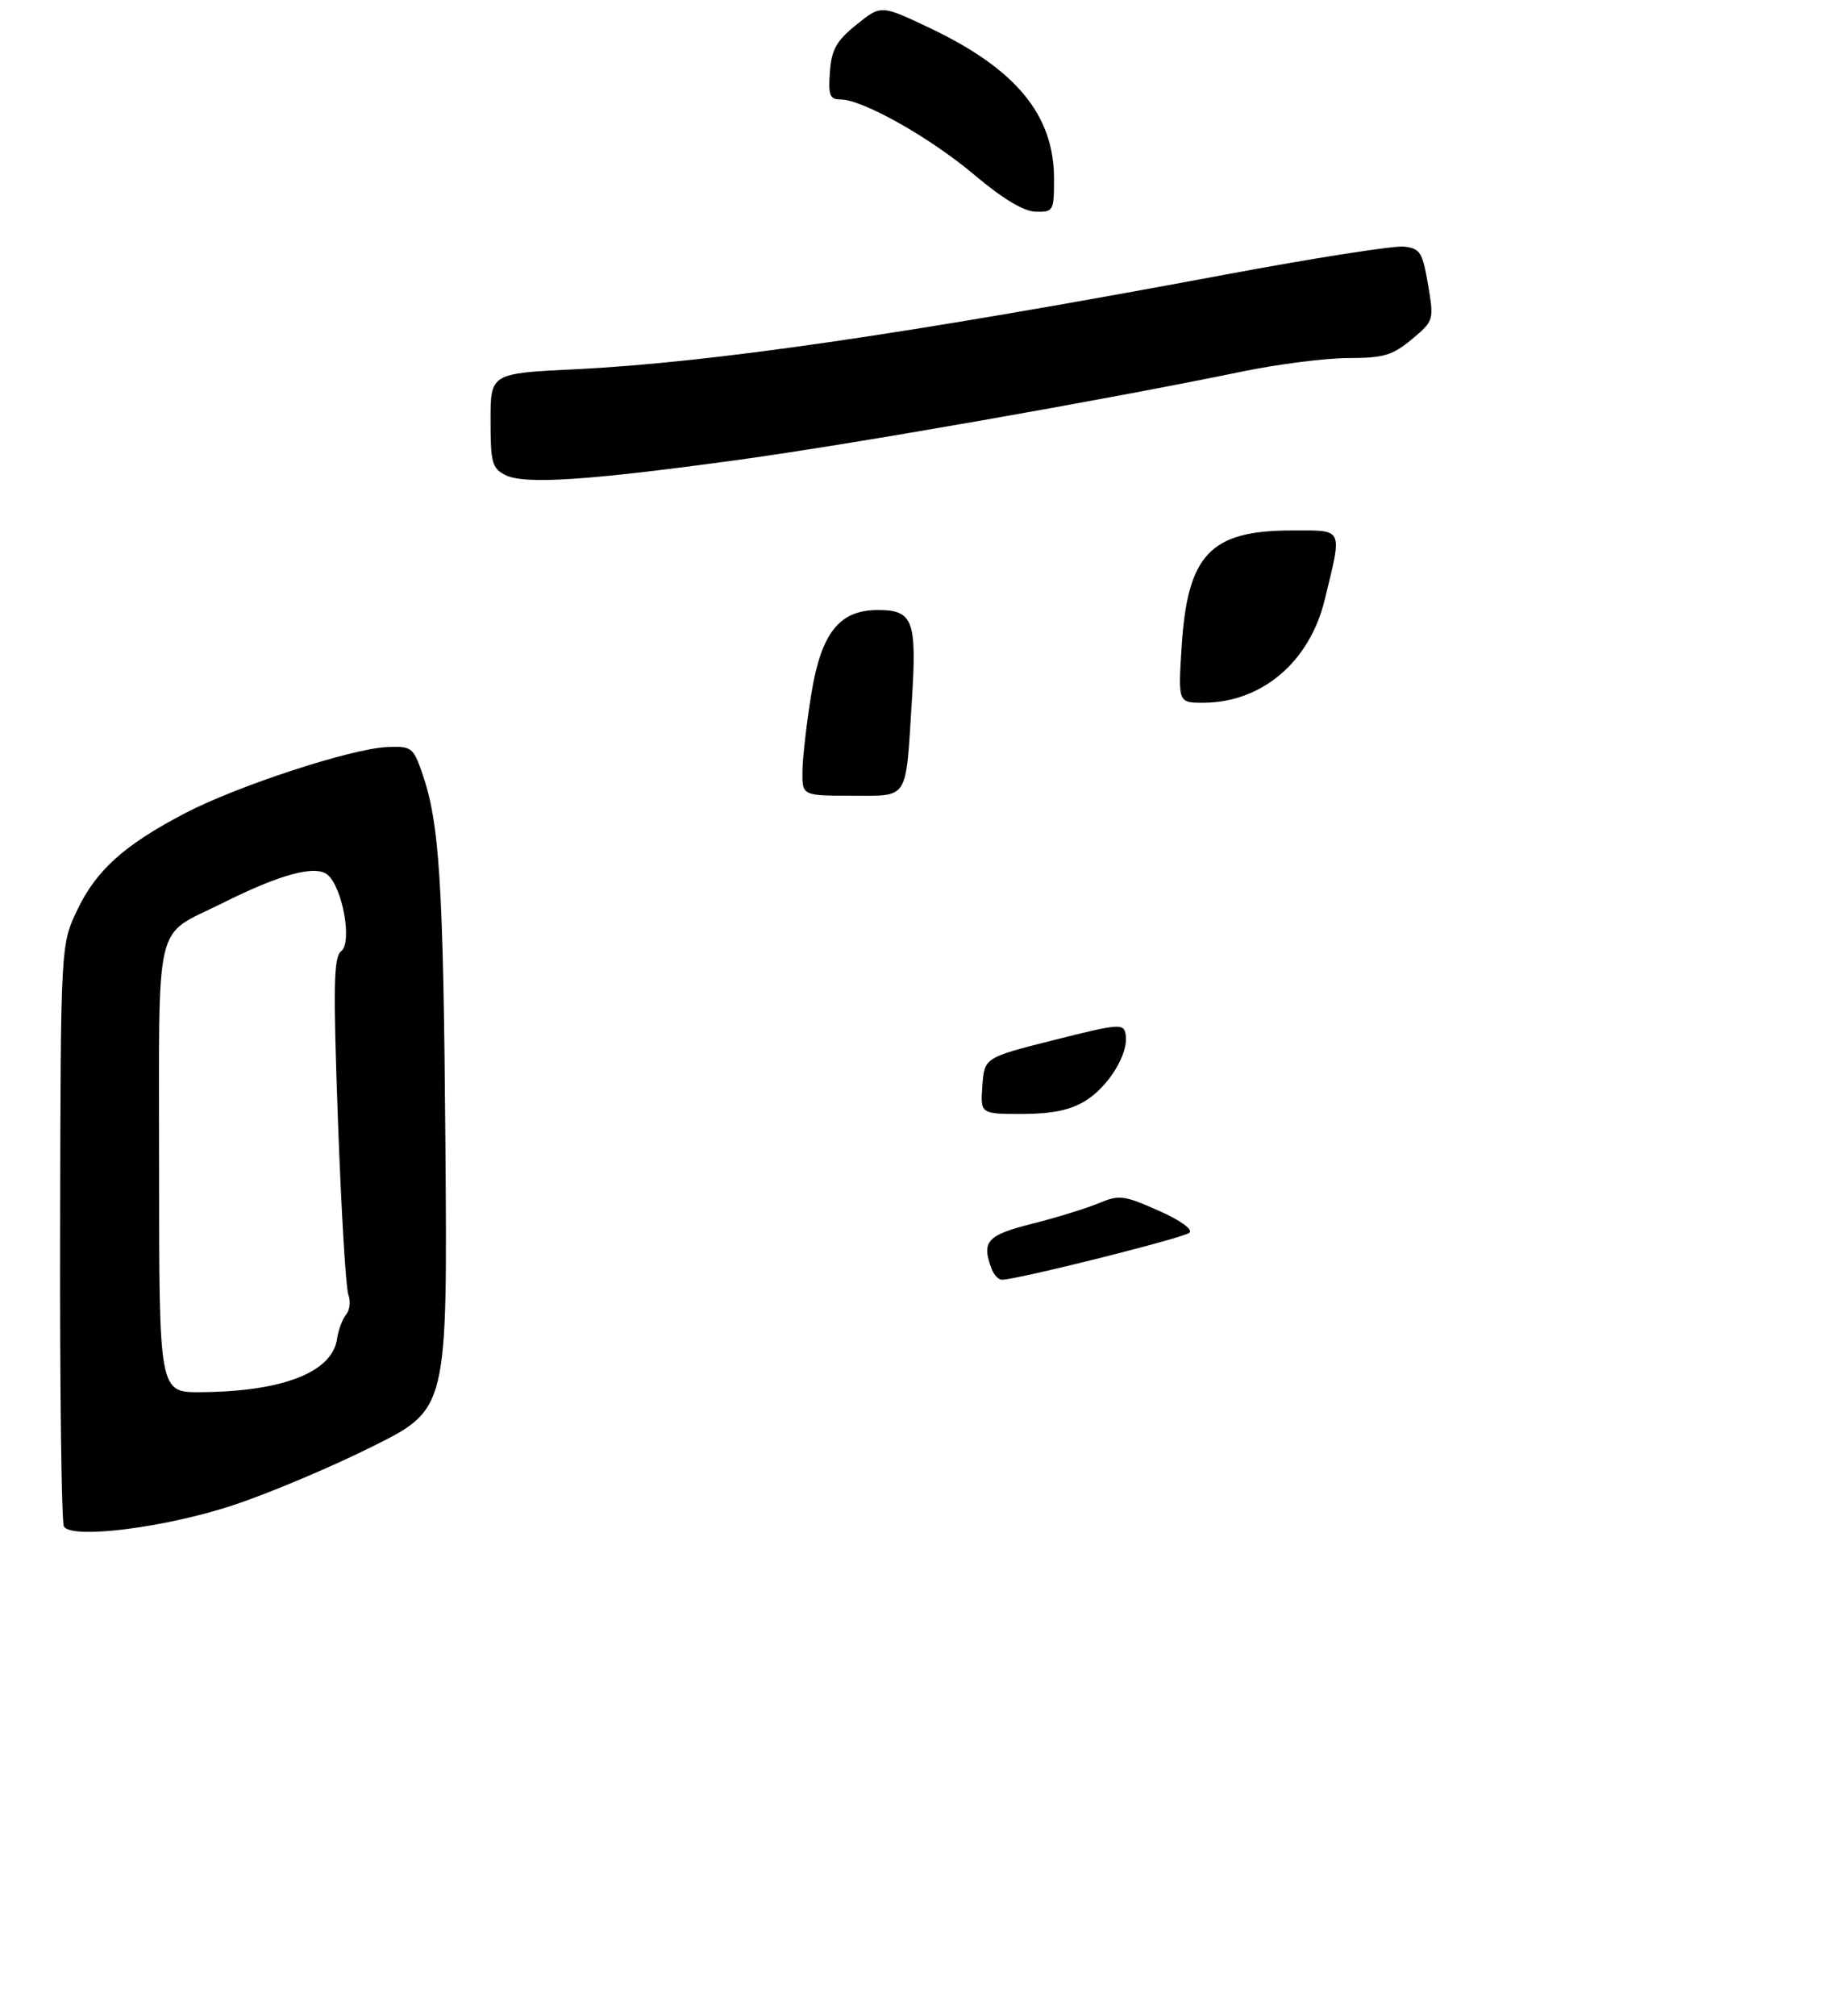 <?xml version="1.0" encoding="UTF-8" standalone="no"?>
<!DOCTYPE svg PUBLIC "-//W3C//DTD SVG 1.1//EN" "http://www.w3.org/Graphics/SVG/1.1/DTD/svg11.dtd" >
<svg xmlns="http://www.w3.org/2000/svg" xmlns:xlink="http://www.w3.org/1999/xlink" version="1.1" viewBox="0 0 275 304">
 <g >
 <path fill="currentColor"
d=" M 35.25 226.98 C 40.62 225.20 50.07 221.21 56.25 218.12 C 67.50 212.50 67.50 212.50 67.19 172.50 C 66.87 132.87 66.31 124.03 63.63 116.43 C 62.33 112.72 62.03 112.51 58.38 112.67 C 52.99 112.90 35.82 118.52 27.96 122.62 C 18.77 127.41 14.51 131.23 11.64 137.27 C 9.15 142.50 9.15 142.50 9.07 185.84 C 9.02 209.67 9.28 229.64 9.64 230.22 C 10.84 232.17 24.99 230.39 35.25 226.98 Z  M 111.40 69.35 C 128.54 67.00 166.50 60.34 187.36 56.04 C 192.78 54.92 200.00 54.00 203.40 54.00 C 208.71 54.00 210.05 53.60 212.96 51.18 C 216.31 48.37 216.33 48.31 215.42 42.93 C 214.59 38.05 214.23 37.47 211.80 37.19 C 210.32 37.02 198.17 38.92 184.80 41.42 C 136.87 50.38 107.17 54.70 86.75 55.69 C 74.00 56.31 74.00 56.31 74.00 63.42 C 74.00 69.79 74.23 70.64 76.25 71.65 C 79.15 73.10 88.66 72.47 111.40 69.35 Z  M 159.00 26.96 C 159.00 17.35 153.28 10.41 140.25 4.22 C 132.90 0.73 132.90 0.73 129.20 3.72 C 126.17 6.16 125.44 7.46 125.19 10.85 C 124.93 14.37 125.17 15.00 126.78 15.00 C 130.12 15.00 140.30 20.73 147.00 26.39 C 151.29 30.00 154.44 31.89 156.25 31.93 C 158.90 32.00 159.00 31.81 159.00 26.96 Z  M 149.61 191.42 C 148.01 187.25 148.86 186.28 155.65 184.57 C 159.30 183.65 163.82 182.26 165.69 181.48 C 168.83 180.17 169.52 180.25 174.72 182.56 C 178.02 184.01 179.97 185.41 179.43 185.91 C 178.60 186.69 153.41 193.00 151.14 193.00 C 150.63 193.00 149.94 192.29 149.61 191.42 Z  M 148.19 163.75 C 148.50 159.50 148.50 159.50 159.00 156.85 C 168.93 154.35 169.52 154.31 169.81 156.04 C 170.29 158.88 167.23 163.89 163.70 166.04 C 161.42 167.43 158.68 167.99 154.19 168.00 C 147.89 168.00 147.89 168.00 148.19 163.75 Z  M 121.05 116.25 C 121.08 114.19 121.69 108.93 122.40 104.58 C 123.90 95.42 126.63 92.00 132.43 92.00 C 137.75 92.00 138.33 93.55 137.55 105.75 C 136.59 120.94 137.19 120.00 128.43 120.00 C 121.00 120.00 121.00 120.00 121.05 116.25 Z  M 178.24 97.69 C 179.11 83.62 182.53 80.00 194.93 80.00 C 202.77 80.00 202.51 79.44 199.82 90.50 C 197.56 99.81 190.36 105.93 181.61 105.98 C 177.72 106.00 177.72 106.00 178.24 97.69 Z  M 24.00 176.15 C 24.00 137.67 23.11 141.42 33.50 136.23 C 42.27 131.84 47.58 130.41 49.40 131.92 C 51.68 133.81 53.17 142.14 51.47 143.45 C 50.33 144.32 50.24 148.63 50.98 169.00 C 51.47 182.47 52.17 194.29 52.55 195.26 C 52.92 196.23 52.77 197.58 52.21 198.26 C 51.65 198.94 51.04 200.58 50.85 201.90 C 50.12 206.96 42.67 209.87 30.25 209.96 C 24.00 210.00 24.00 210.00 24.00 176.15 Z "/>
</g>
</svg>